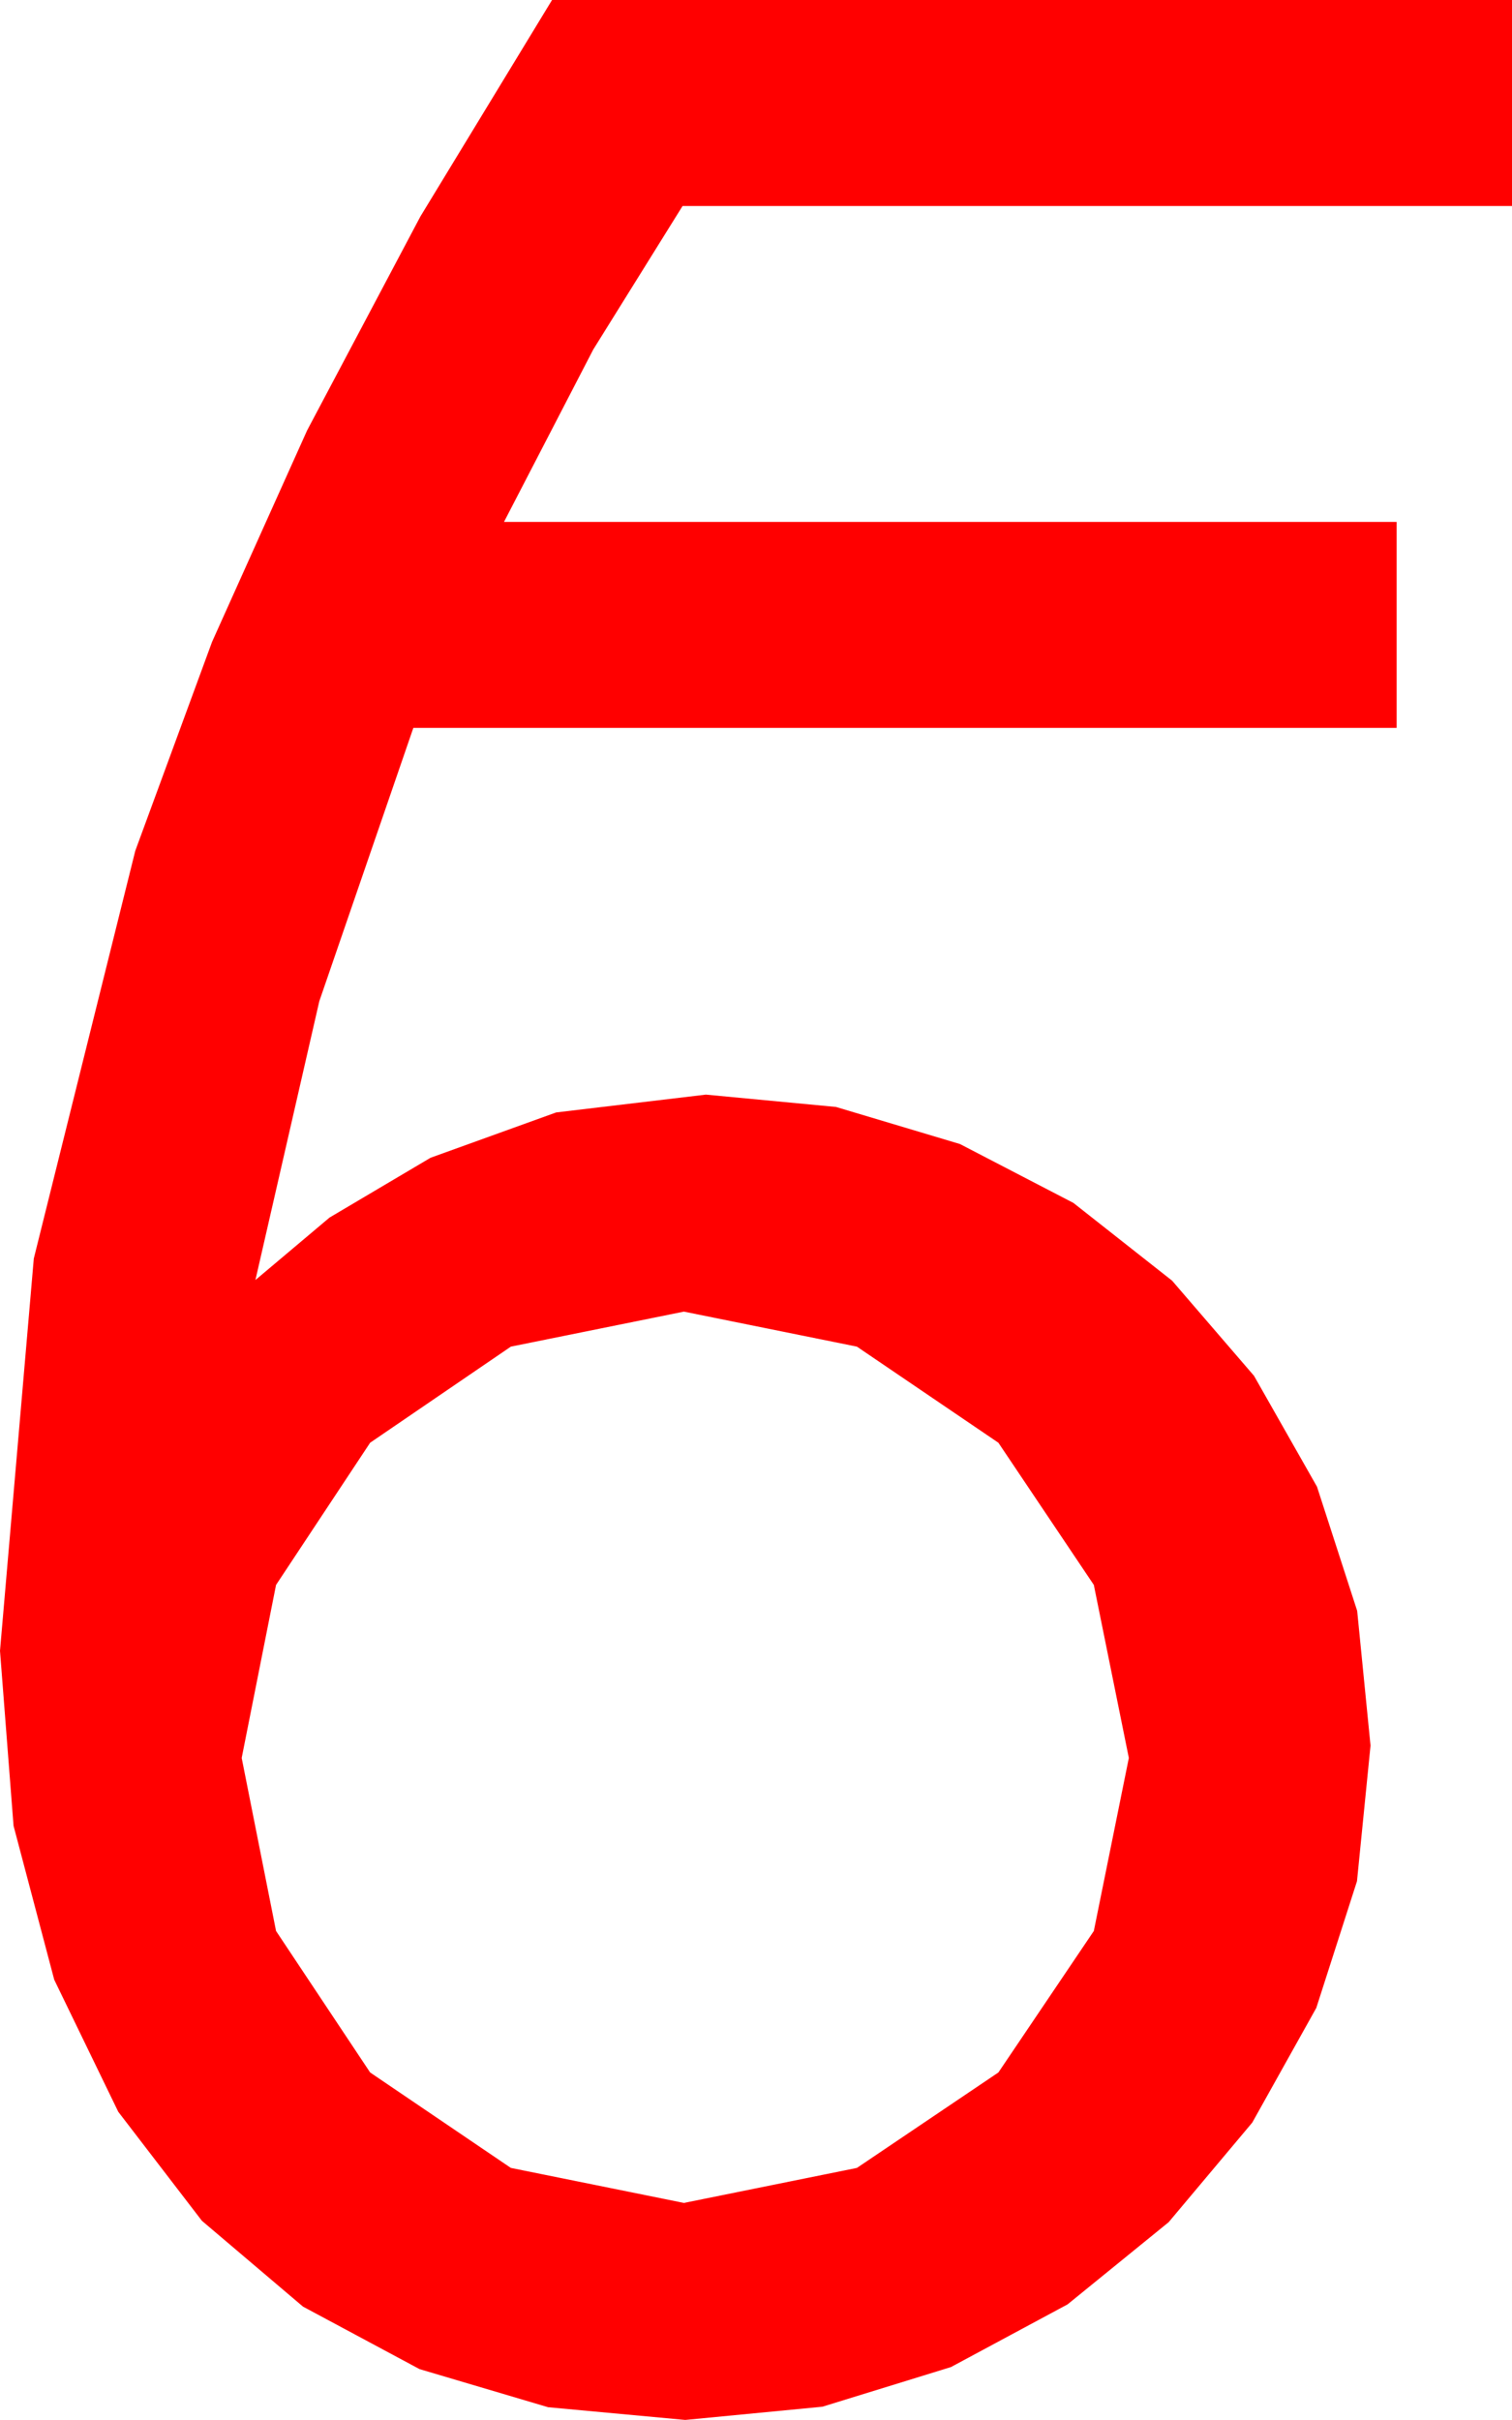 <?xml version="1.0" encoding="utf-8"?>
<!DOCTYPE svg PUBLIC "-//W3C//DTD SVG 1.1//EN" "http://www.w3.org/Graphics/SVG/1.1/DTD/svg11.dtd">
<svg width="32.256" height="51.621" xmlns="http://www.w3.org/2000/svg" xmlns:xlink="http://www.w3.org/1999/xlink" xmlns:xml="http://www.w3.org/XML/1998/namespace" version="1.1">
  <g>
    <g>
      <path style="fill:#FF0000;fill-opacity:1" d="M14.59,27.979L10.898,28.726 7.896,30.776 5.889,33.809 5.156,37.5 5.889,41.191 7.896,44.209 10.898,46.245 14.59,46.992 18.281,46.245 21.299,44.209 23.335,41.191 24.082,37.5 23.335,33.809 21.299,30.776 18.281,28.726 14.59,27.979z M11.777,0L32.256,0 32.256,4.395 14.561,4.395 12.656,7.456 10.752,11.133 29.795,11.133 29.795,15.527 8.818,15.527 6.812,21.357 5.449,27.305 7.031,25.972 9.185,24.697 11.865,23.73 15.059,23.35 17.834,23.613 20.479,24.404 22.899,25.66 25.005,27.319 26.752,29.348 28.096,31.714 28.953,34.362 29.238,37.236 28.949,40.129 28.081,42.832 26.715,45.278 24.932,47.402 22.775,49.156 20.288,50.493 17.545,51.339 14.619,51.621 11.693,51.35 8.95,50.537 6.464,49.204 4.307,47.373 2.523,45.048 1.157,42.231 0.289,38.947 0,35.215 0.721,26.847 2.886,18.149 4.524,13.692 6.552,9.181 8.969,4.617 11.777,0z" />
    </g>
  </g>
</svg>